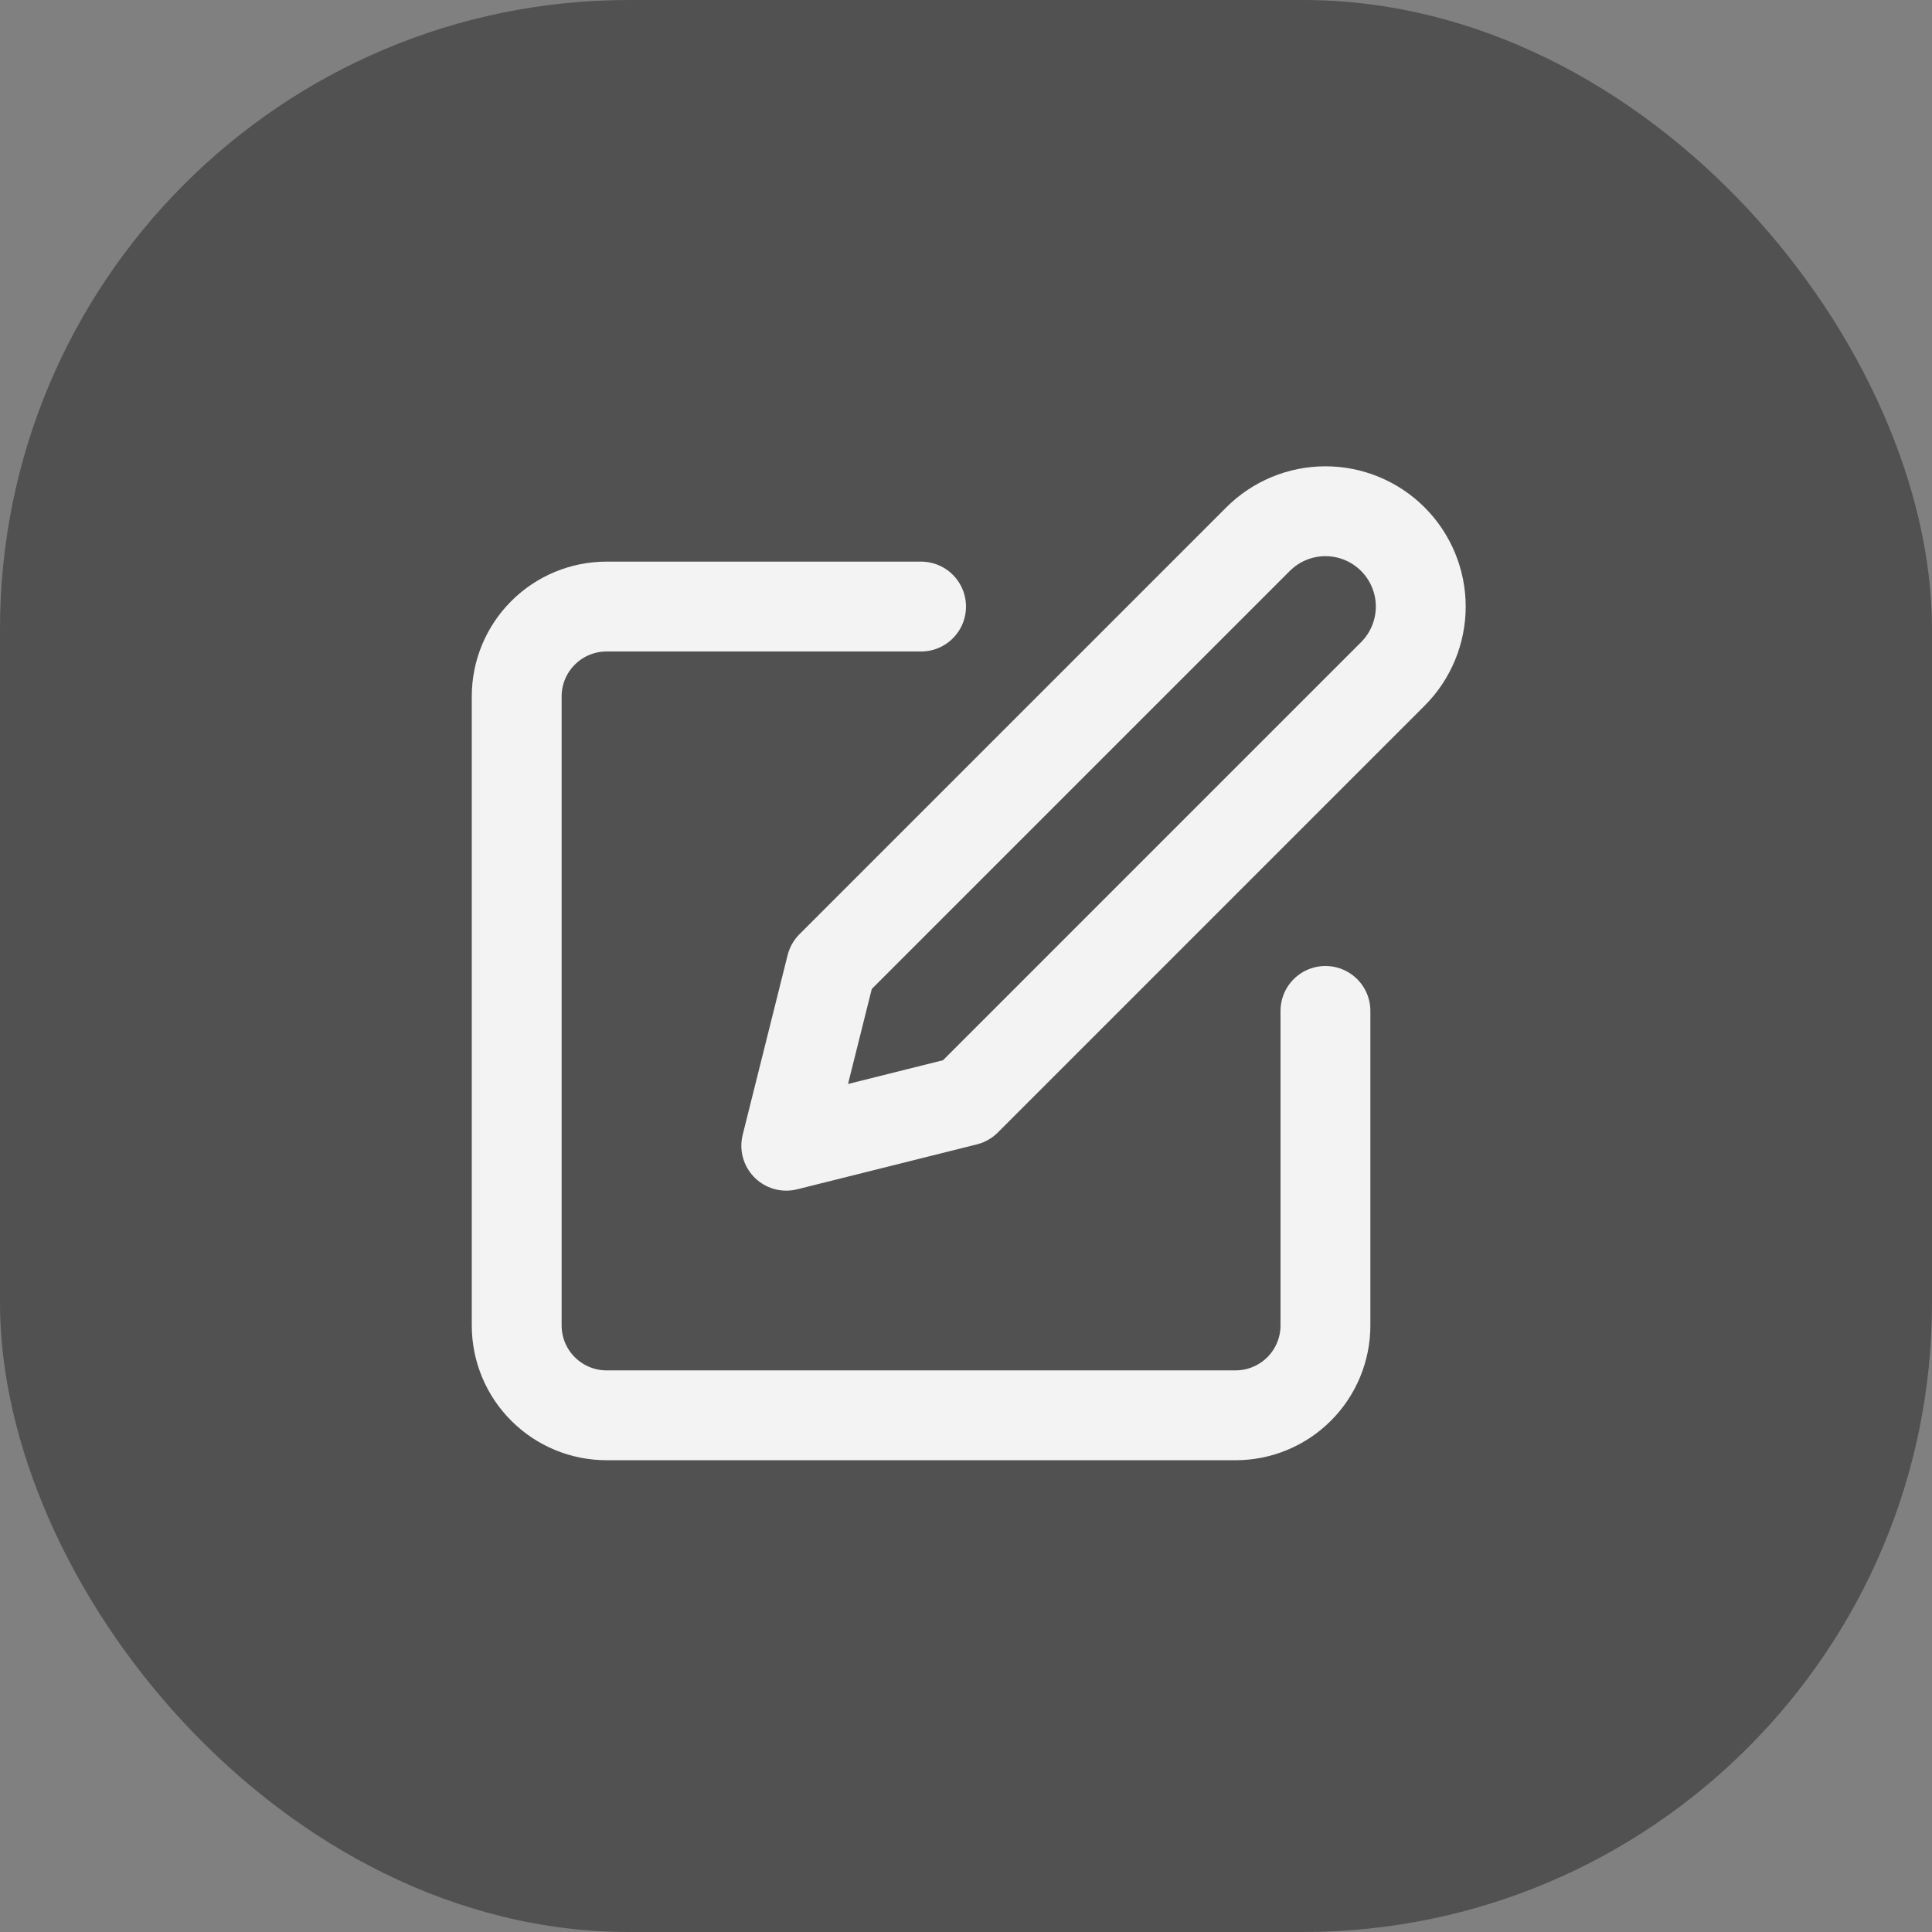 <svg width="86" height="86" viewBox="0 0 86 86" fill="none" xmlns="http://www.w3.org/2000/svg">
<rect x="0" y="0" width="86" height="86" fill="#808080" stroke="none"/>
<rect width="86" height="86" rx="28" fill="#515151"/>
<path d="M41 27H27C25.939 27 24.922 27.421 24.172 28.172C23.421 28.922 23 29.939 23 31V59C23 60.061 23.421 61.078 24.172 61.828C24.922 62.578 25.939 63 27 63H55C56.061 63 57.078 62.578 57.828 61.828C58.579 61.078 59 60.061 59 59V45M56 24C56.796 23.204 57.875 22.757 59 22.757C60.125 22.757 61.204 23.204 62 24C62.796 24.796 63.243 25.875 63.243 27C63.243 28.125 62.796 29.204 62 30L43 49L35 51L37 43L56 24Z" stroke="#F3F3F3" stroke-width="4" stroke-linecap="round" stroke-linejoin="round"/>
</svg>
